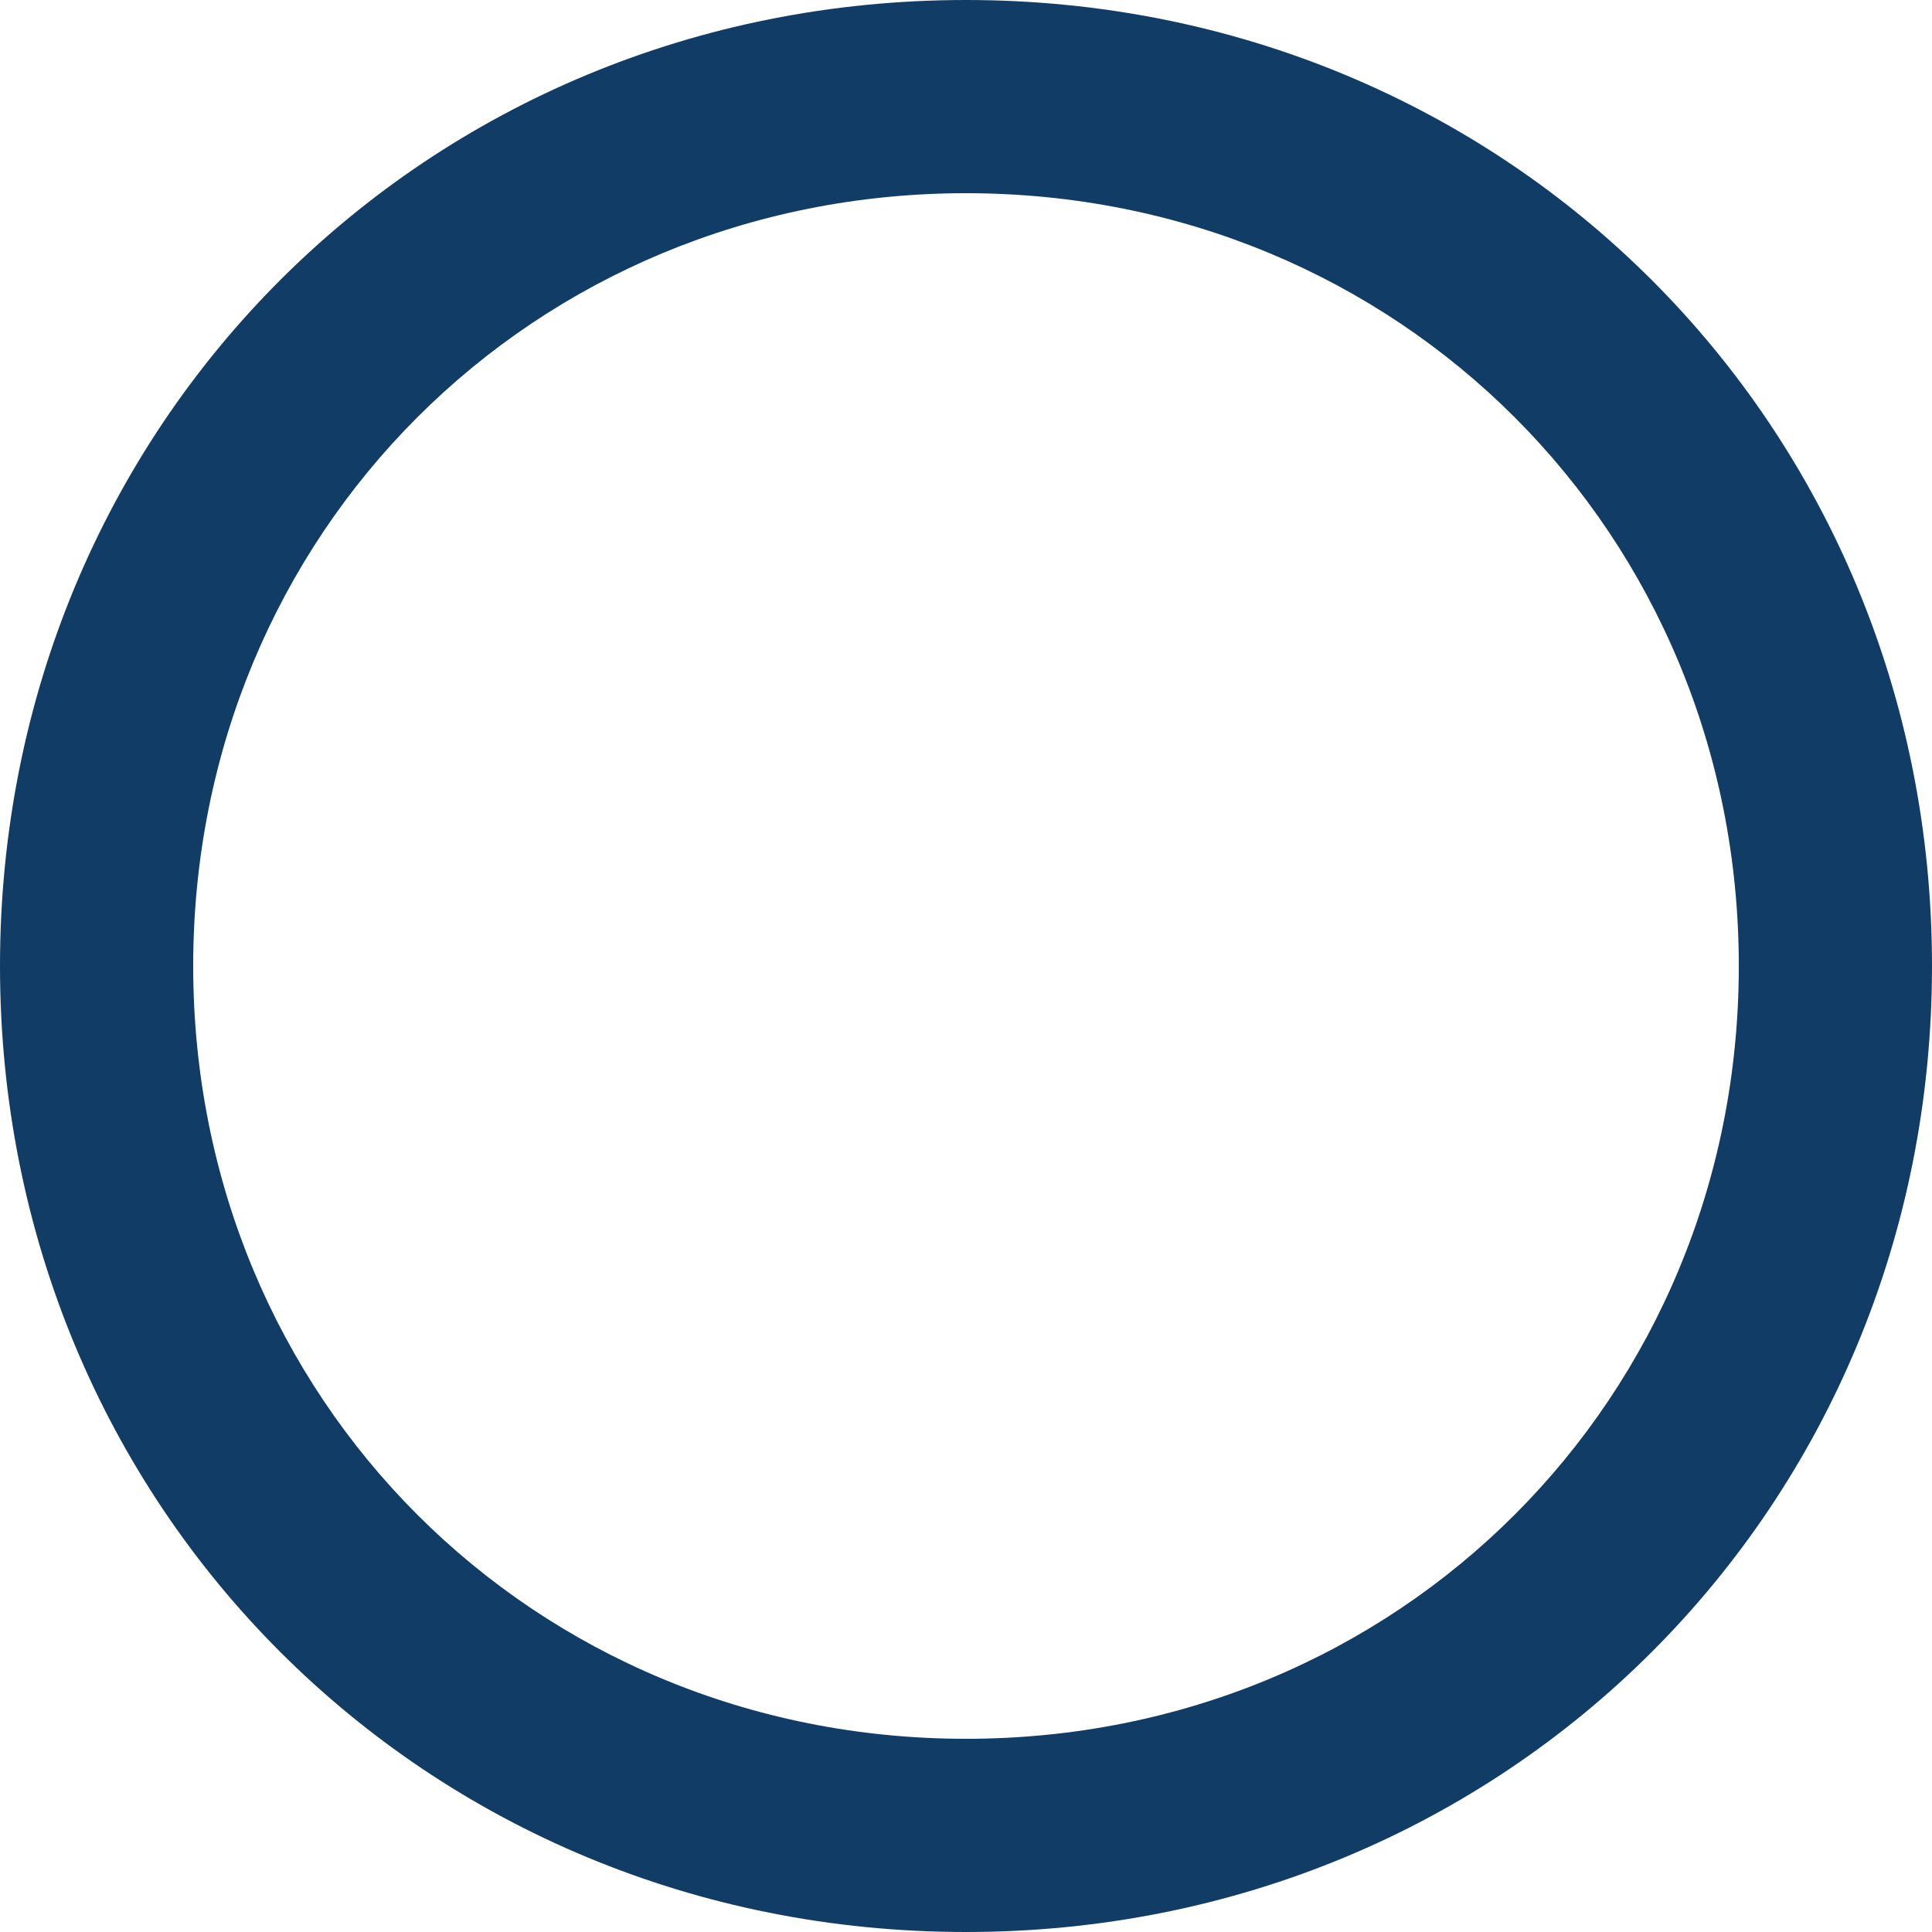 <svg width="70" height="70" xmlns="http://www.w3.org/2000/svg"><path d="M70 35c0 19.6-15.4 35-35 35S0 54.6 0 35 15.4 0 35 0s35 15.4 35 35ZM7 35c0 15.68 12.32 28 28 28s28-12.32 28-28S50.68 7 35 7 7 19.32 7 35Z" fill="#103c66"/></svg>